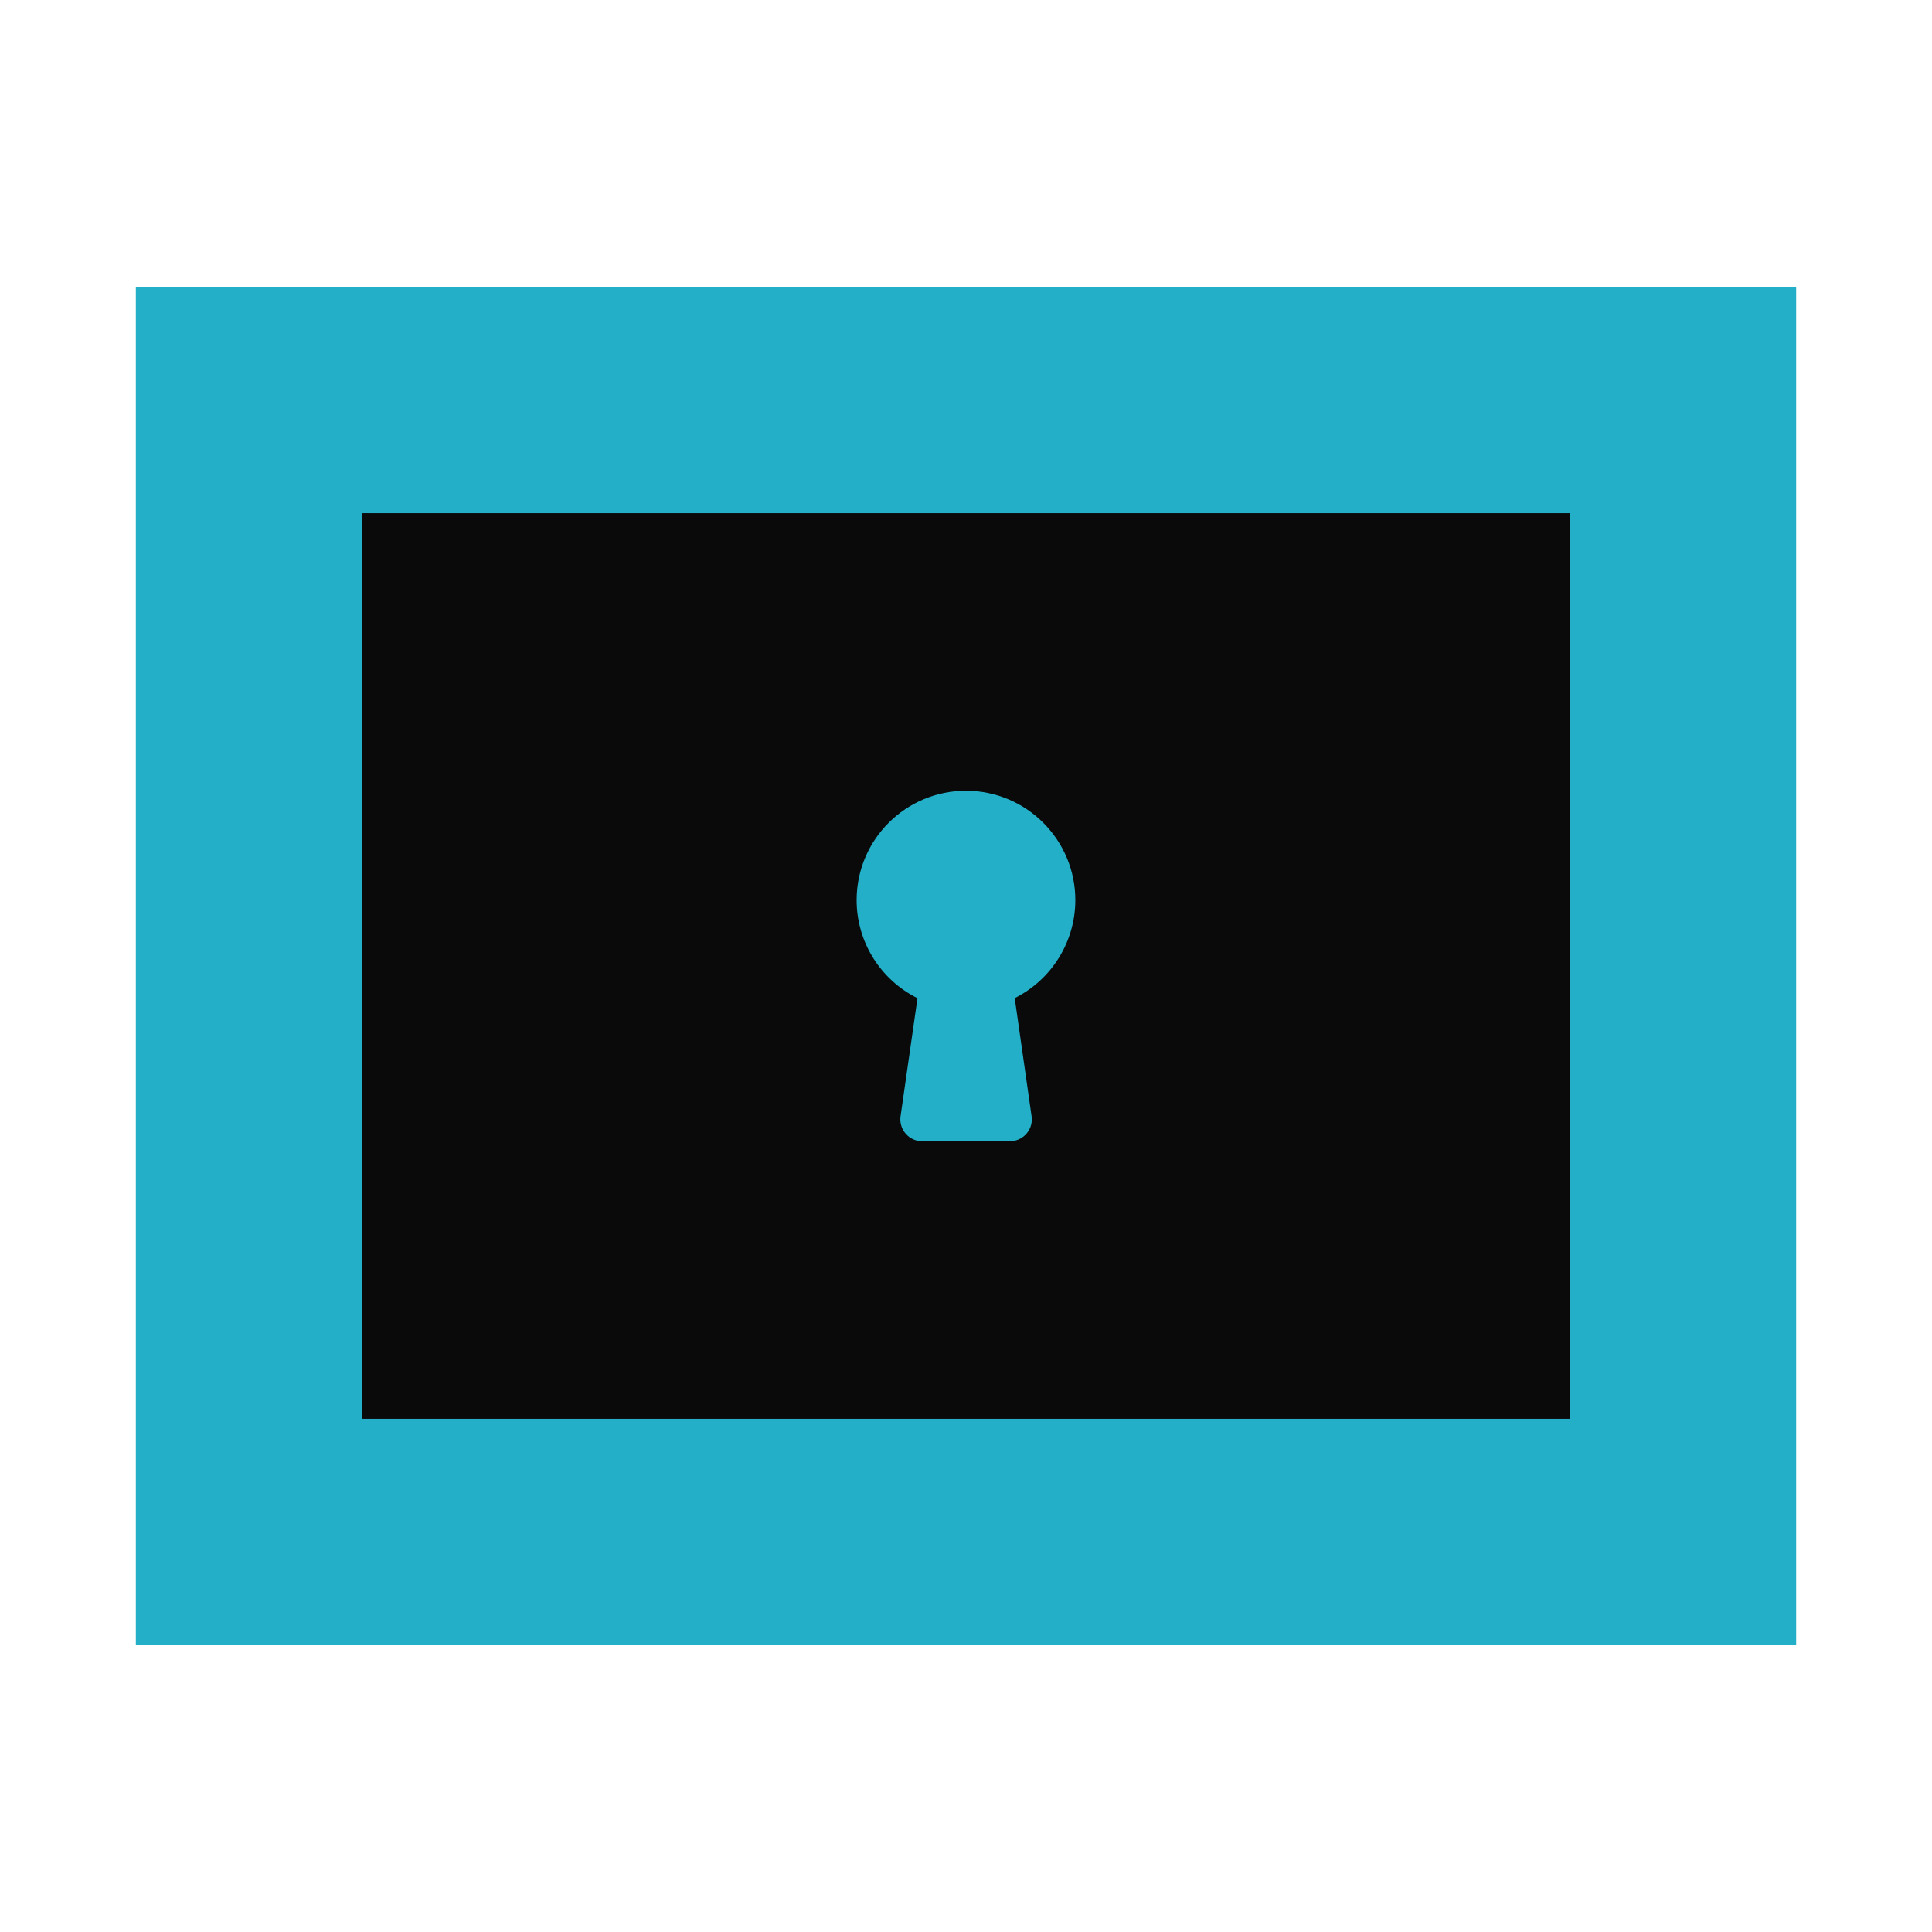<?xml version="1.0" encoding="UTF-8" standalone="no"?>
<svg
   xmlns:dc="http://purl.org/dc/elements/1.1/"
   xmlns:cc="http://creativecommons.org/ns#"
   xmlns:rdf="http://www.w3.org/1999/02/22-rdf-syntax-ns#"
   xmlns:svg="http://www.w3.org/2000/svg"
   xmlns="http://www.w3.org/2000/svg"
   xmlns:xlink="http://www.w3.org/1999/xlink"
   xmlns:sodipodi="http://sodipodi.sourceforge.net/DTD/sodipodi-0.dtd"
   xmlns:inkscape="http://www.inkscape.org/namespaces/inkscape"
   inkscape:version="1.0.1 (3bc2e813f5, 2020-09-07)"
   sodipodi:docname="preferences-security.svg"
   viewBox="0 0 64 64"
   version="1.1"
   image-rendering="optimizeSpeed"
   enable-background="new 0 0 1024 1024"
   height="64"
   width="64"
   id="Apps-Visual-Studio-Code">
  <sodipodi:namedview
     inkscape:current-layer="Apps-Visual-Studio-Code"
     inkscape:window-maximized="1"
     inkscape:window-y="0"
     inkscape:window-x="0"
     inkscape:cy="25.590009"
     inkscape:cx="36.585341"
     inkscape:zoom="5.9609375"
     showgrid="false"
     id="namedview96"
     inkscape:window-height="978"
     inkscape:window-width="1920"
     inkscape:pageshadow="2"
     inkscape:pageopacity="0"
     guidetolerance="10"
     gridtolerance="10"
     objecttolerance="10"
     borderopacity="1"
     bordercolor="#666666"
     pagecolor="#ffffff"
     inkscape:document-rotation="0" />
  <defs
     id="defs57">
    <linearGradient
       id="b">
      <stop
         id="stop2"
         offset="0"
         stop-color="#ecebec" />
      <stop
         id="stop4"
         offset="1"
         stop-color="#54595d" />
    </linearGradient>
    <linearGradient
       gradientUnits="userSpaceOnUse"
       gradientTransform="translate(-35)"
       y2="46"
       y1="18"
       x2="67"
       x1="67"
       id="h">
      <stop
         id="stop7"
         offset="0"
         stop-color="#363b3c" />
      <stop
         id="stop9"
         offset="1"
         stop-color="#212120" />
    </linearGradient>
    <linearGradient
       gradientUnits="userSpaceOnUse"
       gradientTransform="translate(-35)"
       y2="45"
       y1="19"
       x2="66"
       x1="66"
       id="g">
      <stop
         id="stop12"
         offset="0"
         stop-color="#151617" />
      <stop
         id="stop14"
         offset="1"
         stop-color="#0c0c0c" />
    </linearGradient>
    <linearGradient
       gradientUnits="userSpaceOnUse"
       gradientTransform="translate(-35)"
       y2="45.1"
       y1="18.9"
       x2="67"
       x1="67"
       id="f">
      <stop
         id="stop17"
         offset="0"
         stop-color="#131515" />
      <stop
         id="stop19"
         offset="1"
         stop-color="#080c0c" />
    </linearGradient>
    <linearGradient
       gradientUnits="userSpaceOnUse"
       gradientTransform="matrix(0.571,0,0,0.571,-6.284,13.716)"
       y2="46"
       y1="18"
       x2="67"
       x1="67"
       id="e">
      <stop
         id="stop22"
         offset="0"
         stop-color="#e9f5f8" />
      <stop
         id="stop24"
         offset="1"
         stop-color="#4b4c48" />
    </linearGradient>
    <linearGradient
       gradientUnits="userSpaceOnUse"
       gradientTransform="matrix(0.429,0,0,0.429,3.285,18.286)"
       y2="46"
       y1="18"
       x2="67"
       x1="67"
       id="d">
      <stop
         id="stop27"
         offset="0"
         stop-color="#cce2ea" />
      <stop
         id="stop29"
         offset="1"
         stop-color="#777" />
    </linearGradient>
    <filter
       color-interpolation-filters="sRGB"
       height="1.12"
       width="1.12"
       y="-.06"
       x="-.06"
       id="p">
      <feGaussianBlur
         id="feGaussianBlur32"
         stdDeviation="0.3" />
    </filter>
    <linearGradient
       gradientUnits="userSpaceOnUse"
       gradientTransform="translate(-35)"
       y2="38"
       y1="26"
       x2="67"
       x1="67"
       id="o">
      <stop
         id="stop35"
         offset="0"
         stop-color="#fff" />
      <stop
         id="stop37"
         offset="1"
         stop-opacity=".152"
         stop-color="#fff" />
    </linearGradient>
    <filter
       color-interpolation-filters="sRGB"
       height="1.12"
       width="1.12"
       y="-.06"
       x="-.06"
       id="q">
      <feGaussianBlur
         id="feGaussianBlur40"
         stdDeviation="0.4" />
    </filter>
    <linearGradient
       gradientUnits="userSpaceOnUse"
       gradientTransform="matrix(1.5,0,0,1.5,-68.5,-16)"
       y2="46"
       y1="18"
       x2="67"
       x1="67"
       id="n">
      <stop
         id="stop43"
         offset="0"
         stop-color="#cadee4" />
      <stop
         id="stop45"
         offset="1"
         stop-color="#767574" />
    </linearGradient>
    <linearGradient
       xlink:href="#b"
       gradientUnits="userSpaceOnUse"
       y2="32"
       y1="30"
       x2="8"
       x1="8"
       id="m" />
    <linearGradient
       xlink:href="#b"
       gradientUnits="userSpaceOnUse"
       gradientTransform="translate(48)"
       y2="32"
       y1="30"
       x2="8"
       x1="8"
       id="l" />
    <linearGradient
       xlink:href="#b"
       gradientUnits="userSpaceOnUse"
       gradientTransform="translate(24,-23)"
       y2="32"
       y1="30"
       x2="8"
       x1="8"
       id="k" />
    <linearGradient
       xlink:href="#b"
       gradientUnits="userSpaceOnUse"
       gradientTransform="translate(24,25)"
       y2="32"
       y1="30"
       x2="8"
       x1="8"
       id="j" />
    <linearGradient
       gradientUnits="userSpaceOnUse"
       gradientTransform="matrix(3.78,0,0,3.78,111.935,0)"
       y2="1.852"
       y1="15.081"
       x2="7.937"
       x1="7.937"
       id="linearGradient862">
      <stop
         id="stop52"
         offset="0"
         stop-color="#242424" />
      <stop
         id="stop54"
         offset="1"
         stop-color="#4d4d4d" />
    </linearGradient>
    <style
       id="style4"
       type="text/css" />
    <filter
       color-interpolation-filters="sRGB"
       height="1.048"
       width="1.048"
       y="-.024"
       x="-.024"
       id="filter2761">
      <feGaussianBlur
         id="feGaussianBlur6"
         stdDeviation="0.146" />
    </filter>
    <linearGradient
       gradientUnits="userSpaceOnUse"
       gradientTransform="matrix(3.78,0,0,3.78,110.076,0.531)"
       y2="1.108"
       y1="15.429"
       x2="15.644"
       x1="1.257"
       id="linearGradient4673">
      <stop
         id="stop9-36"
         offset="0"
         stop-color="#32dcff" />
      <stop
         id="stop11"
         offset="1"
         stop-color="#3296ff" />
    </linearGradient>
    <linearGradient
       gradientUnits="userSpaceOnUse"
       gradientTransform="matrix(1,0,0,1,19.188,0)"
       y2="1.058"
       y1="6.879"
       x2="7.937"
       x1="7.937"
       id="linearGradient865">
      <stop
         id="stop2-7"
         offset="0"
         stop-color="#fff" />
      <stop
         id="stop4-53"
         offset="1"
         stop-color="#fcc" />
    </linearGradient>
    <linearGradient
       gradientTransform="translate(19.188)"
       gradientUnits="userSpaceOnUse"
       y2="3.933"
       y1="14.579"
       x2="12.314"
       x1="2.628"
       id="linearGradient855">
      <stop
         id="stop7-5"
         offset="0"
         stop-color="#d462aa" />
      <stop
         id="stop9-3"
         offset=".152"
         stop-color="#56c7d9" />
      <stop
         id="stop11-6"
         offset=".333"
         stop-color="#2da8b8" />
      <stop
         id="stop13"
         offset=".534"
         stop-color="#72cb6b" />
      <stop
         id="stop15"
         offset=".71"
         stop-color="#c4dc2b" />
      <stop
         id="stop17-6"
         offset=".862"
         stop-color="#f9da3e" />
      <stop
         id="stop19-2"
         offset="1"
         stop-color="#f69429" />
    </linearGradient>
    <linearGradient
       gradientUnits="userSpaceOnUse"
       gradientTransform="matrix(0.265,0,0,0.265,19.188,0)"
       y2="6.992"
       y1="19"
       x2="57.008"
       x1="45"
       id="linearGradient910">
      <stop
         id="stop22-9"
         offset="0"
         stop-color="#fff" />
      <stop
         id="stop24-1"
         offset="1"
         stop-color="#ffe3cc" />
    </linearGradient>
    <style
       type="text/css"
       id="style872" />
    <filter
       id="filter2761-7"
       x="-.024"
       y="-.024"
       width="1.048"
       height="1.048"
       color-interpolation-filters="sRGB">
      <feGaussianBlur
         stdDeviation="0.146"
         id="feGaussianBlur874" />
    </filter>
    <style
       id="style4-5"
       type="text/css" />
    <style
       id="style6"
       type="text/css" />
    <style
       id="style8"
       type="text/css" />
    <filter
       color-interpolation-filters="sRGB"
       height="1.048"
       width="1.048"
       y="-.024"
       x="-.024"
       id="filter2761-36">
      <feGaussianBlur
         id="feGaussianBlur10"
         stdDeviation="0.146" />
    </filter>
    <linearGradient
       gradientUnits="userSpaceOnUse"
       gradientTransform="matrix(3.78,0,0,3.78,111.787,0.531)"
       y2="1.17"
       y1="15.576"
       x2="15.65"
       x1="1.331"
       id="linearGradient1024-6">
      <stop
         id="stop13-7"
         offset="0"
         stop-color="#00dc96" />
      <stop
         id="stop15-5"
         offset="1"
         stop-color="#14d29b" />
    </linearGradient>
    <linearGradient
       gradientUnits="userSpaceOnUse"
       gradientTransform="matrix(0.275,0,0,0.275,-24.952,-0.325)"
       y2="12.461"
       y1="57.955"
       x2="45.628"
       x1="45.628"
       id="b-2">
      <stop
         id="stop2-3"
         offset="0" />
      <stop
         id="stop4-5"
         offset="1"
         stop-opacity="0" />
    </linearGradient>
    <style
       type="text/css"
       id="style872-0" />
    <style
       type="text/css"
       id="style874" />
    <style
       type="text/css"
       id="style876" />
    <filter
       id="filter2761-3"
       x="-.024"
       y="-.024"
       width="1.048"
       height="1.048"
       color-interpolation-filters="sRGB">
      <feGaussianBlur
         stdDeviation="0.146"
         id="feGaussianBlur878" />
    </filter>
    <linearGradient
       id="linearGradient1024-6-6"
       x1="1.331"
       x2="15.65"
       y1="15.576"
       y2="1.17"
       gradientTransform="matrix(3.78,0,0,3.78,-0.002,0.53)"
       gradientUnits="userSpaceOnUse">
      <stop
         stop-color="#00dc96"
         offset="0"
         id="stop881" />
      <stop
         stop-color="#14d29b"
         offset="1"
         id="stop883" />
    </linearGradient>
    <filter
       id="filter2761-367"
       x="-.024"
       y="-.024"
       width="1.048"
       height="1.048"
       color-interpolation-filters="sRGB">
      <feGaussianBlur
         stdDeviation="0.146"
         id="feGaussianBlur2" />
    </filter>
    <linearGradient
       id="linearGradient1024-1"
       x1="1.331"
       x2="15.65"
       y1="15.576"
       y2="1.17"
       gradientTransform="translate(-20.718,-0.074)"
       gradientUnits="userSpaceOnUse">
      <stop
         stop-color="#00c8ff"
         offset="0"
         id="stop5" />
      <stop
         stop-color="#14a0ff"
         offset="1"
         id="stop7-53" />
    </linearGradient>
    <filter
       id="filter951"
       x="-.101"
       y="-.072"
       width="1.203"
       height="1.143"
       color-interpolation-filters="sRGB">
      <feGaussianBlur
         stdDeviation="15.307"
         id="feGaussianBlur10-5" />
    </filter>
  </defs>
  <circle
     cx="-1124.8"
     cy="-1279.3"
     r="0"
     fill="#5e4aa6"
     id="circle16" />
  <g
     transform="matrix(3.78,0,0,3.78,123.83,-38.184)"
     fill="#5e4aa6"
     stroke-width="0.265"
     id="g26">
    <circle
       cx="-299.02"
       cy="-338.77"
       r="0"
       id="circle18" />
    <circle
       cx="-8.106"
       cy="-3.949"
       r="0"
       fill-rule="evenodd"
       id="circle20" />
    <circle
       cx="-278.25"
       cy="-357.69"
       r="0"
       id="circle22" />
    <circle
       cx="12.663"
       cy="-22.859"
       r="0"
       fill-rule="evenodd"
       id="circle24" />
  </g>
  <rect
     style="fill:#23afc8;stroke-width:3.406;stroke-linecap:round"
     id="rect923"
     width="55"
     height="45"
     x="4.5"
     y="9.5" />
  <rect
     style="fill:#0a0a0a;fill-opacity:1;stroke-width:2.371;stroke-linecap:round"
     id="rect952"
     width="40"
     height="30"
     x="12"
     y="17" />
  <path
     id="path959"
     style="fill:#23afc8;fill-opacity:1;stroke-width:2;stroke-linecap:round"
     d="m 32.016,26.195 c -2.001,-0.008 -3.63,1.606 -3.639,3.607 -0.006,1.383 0.776,2.65 2.016,3.264 l -0.561,3.912 c -0.056,0.396 0.221,0.764 0.617,0.82 0.034,0.005 0.068,0.006 0.102,0.006 h 2.898 c 0.4,0.004 0.728,-0.317 0.732,-0.717 3.4e-4,-0.037 -0.003,-0.073 -0.008,-0.109 l -0.559,-3.914 c 1.225,-0.613 2,-1.861 2.008,-3.23 0.008,-2.001 -1.606,-3.63 -3.607,-3.639 z" />
</svg>

